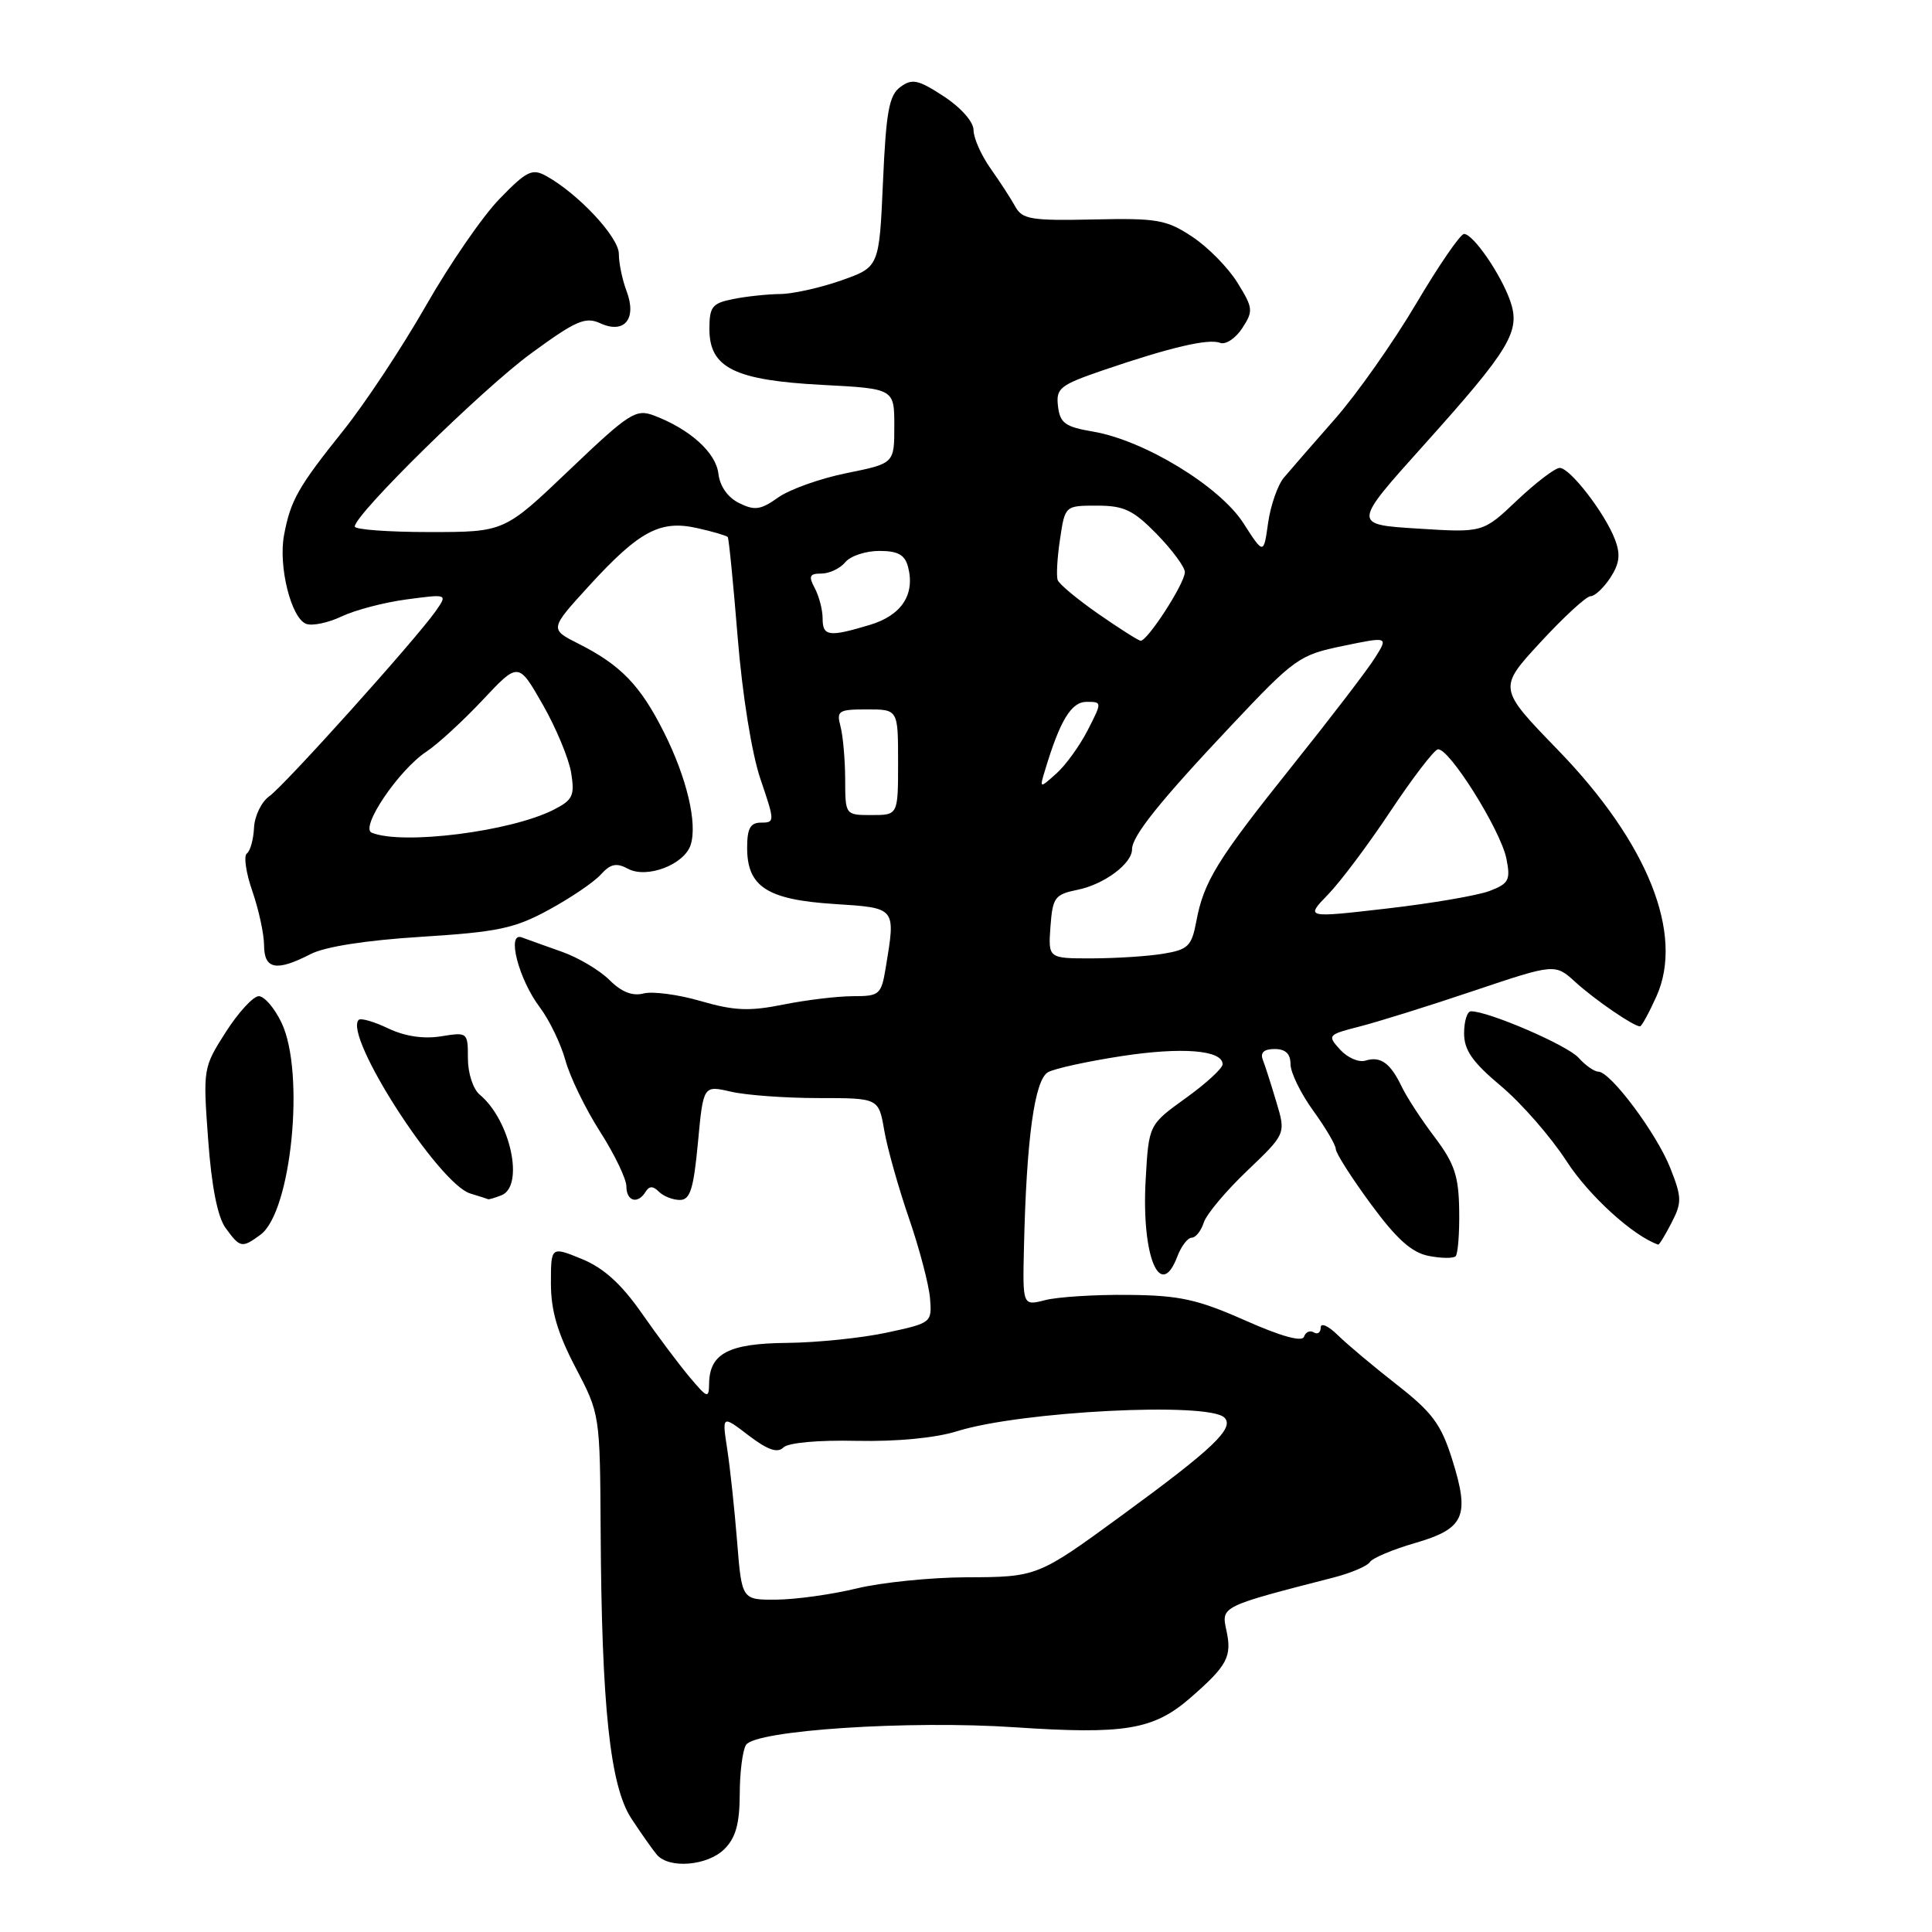 <?xml version="1.0" encoding="UTF-8" standalone="no"?>
<!DOCTYPE svg PUBLIC "-//W3C//DTD SVG 1.1//EN" "http://www.w3.org/Graphics/SVG/1.1/DTD/svg11.dtd" >
<svg xmlns="http://www.w3.org/2000/svg" xmlns:xlink="http://www.w3.org/1999/xlink" version="1.1" viewBox="0 0 256 256">
 <g >
 <path fill="currentColor"
d=" M 96.00 245.00 C 97.49 243.51 98.00 241.65 98.02 237.75 C 98.02 234.86 98.40 231.92 98.85 231.21 C 100.08 229.27 120.45 227.93 134.42 228.87 C 149.02 229.85 152.84 229.22 157.71 224.99 C 162.64 220.70 163.27 219.52 162.50 216.01 C 161.81 212.85 161.80 212.86 176.71 209.03 C 179.02 208.43 181.18 207.51 181.51 206.99 C 181.83 206.46 184.53 205.32 187.50 204.46 C 194.07 202.55 194.79 200.92 192.42 193.38 C 190.96 188.73 189.79 187.15 185.09 183.48 C 182.02 181.08 178.49 178.12 177.25 176.90 C 176.01 175.68 175.00 175.23 175.00 175.90 C 175.00 176.57 174.59 176.86 174.09 176.55 C 173.58 176.24 173.00 176.50 172.79 177.12 C 172.55 177.85 169.77 177.09 164.96 174.95 C 158.64 172.16 156.28 171.64 149.50 171.58 C 145.10 171.53 140.15 171.85 138.50 172.27 C 135.50 173.04 135.50 173.04 135.68 165.27 C 136.01 150.86 137.09 143.02 138.89 142.06 C 139.80 141.57 144.18 140.62 148.61 139.94 C 156.63 138.71 162.00 139.14 162.00 141.02 C 162.00 141.56 159.80 143.58 157.11 145.51 C 152.22 149.03 152.22 149.03 151.81 156.26 C 151.22 166.40 153.72 172.50 156.00 166.50 C 156.52 165.12 157.38 164.00 157.91 164.00 C 158.43 164.00 159.15 163.10 159.50 162.01 C 159.84 160.91 162.44 157.82 165.26 155.13 C 170.39 150.23 170.39 150.23 169.12 146.01 C 168.43 143.69 167.62 141.16 167.32 140.40 C 166.97 139.47 167.50 139.00 168.89 139.00 C 170.34 139.00 171.00 139.63 171.00 141.01 C 171.00 142.11 172.35 144.88 174.00 147.16 C 175.65 149.44 177.00 151.73 177.00 152.26 C 177.00 152.79 179.08 156.05 181.62 159.51 C 185.03 164.15 187.03 165.96 189.28 166.41 C 190.95 166.74 192.57 166.76 192.88 166.46 C 193.18 166.15 193.40 163.42 193.35 160.39 C 193.29 155.83 192.73 154.17 190.11 150.69 C 188.36 148.39 186.40 145.38 185.74 144.00 C 184.23 140.85 182.93 139.91 180.92 140.54 C 180.05 140.81 178.54 140.15 177.57 139.08 C 175.85 137.18 175.93 137.10 180.15 136.02 C 182.54 135.41 189.35 133.29 195.27 131.29 C 206.05 127.67 206.05 127.67 208.77 130.15 C 211.34 132.49 216.47 136.00 217.31 136.00 C 217.52 136.00 218.50 134.22 219.48 132.04 C 223.20 123.79 218.35 111.66 206.41 99.35 C 198.50 91.19 198.50 91.19 204.12 85.10 C 207.22 81.74 210.20 79.00 210.76 79.00 C 211.32 79.00 212.49 77.90 213.38 76.55 C 214.60 74.67 214.75 73.47 213.99 71.48 C 212.66 67.99 208.04 62.00 206.67 62.00 C 206.06 62.00 203.53 63.93 201.03 66.29 C 196.50 70.59 196.50 70.59 187.86 70.04 C 179.21 69.50 179.21 69.50 188.64 59.00 C 200.14 46.19 201.51 43.90 200.11 39.87 C 198.86 36.31 195.20 31.00 193.99 31.00 C 193.51 31.00 190.65 35.16 187.64 40.25 C 184.63 45.34 179.80 52.20 176.90 55.50 C 174.00 58.80 170.95 62.30 170.12 63.29 C 169.30 64.27 168.36 66.97 168.03 69.29 C 167.44 73.50 167.44 73.50 164.75 69.31 C 161.61 64.43 151.61 58.34 144.84 57.19 C 141.13 56.56 140.46 56.07 140.19 53.83 C 139.91 51.44 140.42 51.03 146.19 49.05 C 155.07 46.02 160.12 44.83 161.67 45.43 C 162.40 45.71 163.72 44.84 164.60 43.49 C 166.09 41.21 166.05 40.82 163.97 37.46 C 162.75 35.48 160.06 32.74 157.98 31.37 C 154.57 29.11 153.34 28.89 144.90 29.08 C 136.67 29.26 135.46 29.06 134.54 27.39 C 133.97 26.35 132.49 24.07 131.25 22.32 C 130.01 20.57 129.00 18.28 129.00 17.24 C 129.00 16.15 127.35 14.27 125.06 12.77 C 121.67 10.55 120.86 10.38 119.31 11.52 C 117.81 12.61 117.41 14.76 117.00 24.11 C 116.50 35.38 116.50 35.38 111.50 37.15 C 108.75 38.12 105.09 38.94 103.37 38.96 C 101.66 38.98 98.84 39.28 97.12 39.63 C 94.37 40.18 94.00 40.65 94.00 43.60 C 94.00 48.74 97.34 50.39 108.95 51.00 C 118.50 51.50 118.50 51.50 118.50 56.45 C 118.50 61.41 118.50 61.41 112.18 62.69 C 108.70 63.39 104.62 64.85 103.11 65.92 C 100.80 67.57 99.99 67.68 97.94 66.66 C 96.43 65.92 95.38 64.42 95.19 62.75 C 94.86 59.97 91.43 56.87 86.66 55.06 C 84.25 54.15 83.38 54.71 75.44 62.28 C 66.83 70.50 66.83 70.50 56.92 70.50 C 51.47 70.50 47.01 70.17 47.01 69.77 C 46.99 68.17 63.93 51.53 70.38 46.82 C 76.33 42.47 77.56 41.93 79.55 42.84 C 82.75 44.30 84.42 42.24 83.02 38.56 C 82.46 37.08 82.00 34.87 82.00 33.64 C 82.00 31.43 76.65 25.69 72.38 23.32 C 70.52 22.29 69.79 22.64 66.21 26.33 C 63.97 28.62 59.58 35.00 56.44 40.50 C 53.30 46.00 48.39 53.42 45.53 57.00 C 39.50 64.53 38.51 66.27 37.64 70.89 C 36.86 75.01 38.57 81.90 40.56 82.66 C 41.36 82.97 43.48 82.53 45.27 81.68 C 47.06 80.83 50.95 79.81 53.92 79.42 C 59.32 78.70 59.32 78.70 57.73 80.98 C 55.08 84.75 37.70 104.09 35.68 105.51 C 34.65 106.24 33.74 108.11 33.66 109.66 C 33.59 111.22 33.16 112.77 32.71 113.09 C 32.27 113.41 32.59 115.66 33.44 118.09 C 34.28 120.52 34.98 123.74 34.99 125.25 C 35.00 128.45 36.62 128.76 41.14 126.43 C 43.05 125.44 48.49 124.59 55.84 124.13 C 65.97 123.49 68.19 123.03 72.73 120.55 C 75.60 118.99 78.70 116.89 79.60 115.89 C 80.89 114.46 81.68 114.29 83.22 115.12 C 85.72 116.46 90.69 114.56 91.52 111.94 C 92.43 109.07 91.00 103.04 87.96 97.00 C 84.85 90.81 82.24 88.11 76.66 85.30 C 72.82 83.36 72.82 83.36 78.05 77.63 C 84.72 70.34 87.48 68.87 92.40 69.98 C 94.47 70.44 96.28 70.98 96.43 71.16 C 96.58 71.35 97.17 77.35 97.75 84.50 C 98.37 92.11 99.62 99.88 100.77 103.25 C 102.67 108.83 102.68 109.00 100.87 109.00 C 99.42 109.00 99.00 109.75 99.00 112.35 C 99.00 117.49 101.66 119.21 110.49 119.78 C 118.81 120.32 118.69 120.17 117.36 128.25 C 116.77 131.80 116.54 132.00 113.04 132.00 C 111.00 132.00 106.84 132.50 103.80 133.11 C 99.29 134.02 97.28 133.93 92.86 132.65 C 89.88 131.78 86.47 131.33 85.28 131.64 C 83.81 132.02 82.35 131.45 80.75 129.85 C 79.45 128.56 76.61 126.87 74.44 126.11 C 72.27 125.34 69.89 124.49 69.14 124.21 C 67.09 123.44 68.72 129.77 71.54 133.49 C 72.79 135.15 74.31 138.30 74.92 140.50 C 75.52 142.70 77.59 146.95 79.51 149.95 C 81.43 152.95 83.00 156.22 83.00 157.20 C 83.00 159.19 84.51 159.61 85.55 157.91 C 86.04 157.13 86.53 157.13 87.31 157.91 C 87.91 158.51 89.16 159.00 90.08 159.00 C 91.45 159.00 91.90 157.57 92.48 151.41 C 93.19 143.81 93.19 143.81 96.84 144.65 C 98.85 145.12 104.08 145.50 108.47 145.50 C 116.43 145.50 116.43 145.50 117.17 149.80 C 117.58 152.16 119.05 157.38 120.43 161.39 C 121.82 165.41 123.07 170.18 123.23 171.99 C 123.50 175.27 123.45 175.30 117.50 176.58 C 114.20 177.29 108.27 177.90 104.32 177.94 C 96.56 178.01 94.03 179.32 93.96 183.32 C 93.93 185.35 93.75 185.29 91.40 182.50 C 90.01 180.85 87.14 177.03 85.03 174.00 C 82.31 170.11 79.99 168.01 77.09 166.82 C 73.00 165.15 73.00 165.15 73.00 170.06 C 73.00 173.66 73.87 176.63 76.25 181.18 C 79.50 187.38 79.50 187.41 79.59 202.95 C 79.72 226.16 80.84 236.64 83.65 240.95 C 84.93 242.90 86.45 245.06 87.03 245.75 C 88.64 247.66 93.76 247.24 96.00 245.00 Z  M 34.51 163.61 C 38.61 160.62 40.45 142.11 37.31 135.53 C 36.39 133.59 35.03 132.00 34.29 132.00 C 33.56 132.00 31.59 134.14 29.92 136.75 C 26.92 141.45 26.89 141.60 27.58 150.99 C 28.03 157.20 28.83 161.26 29.89 162.71 C 31.81 165.36 32.06 165.41 34.51 163.61 Z  M 221.48 162.04 C 222.87 159.35 222.86 158.67 221.33 154.79 C 219.53 150.21 213.40 142.00 211.79 142.00 C 211.26 142.00 210.07 141.17 209.16 140.15 C 207.68 138.50 197.26 134.00 194.91 134.00 C 194.41 134.00 194.00 135.31 194.00 136.91 C 194.00 139.16 195.10 140.73 198.89 143.91 C 201.58 146.16 205.50 150.65 207.59 153.88 C 210.55 158.45 216.40 163.77 219.72 164.92 C 219.85 164.97 220.64 163.67 221.48 162.04 Z  M 66.42 158.39 C 69.53 157.20 67.65 148.45 63.57 145.05 C 62.69 144.33 62.00 142.21 62.00 140.25 C 62.00 136.78 61.96 136.75 58.43 137.32 C 56.12 137.69 53.65 137.32 51.44 136.27 C 49.56 135.37 47.80 134.86 47.53 135.14 C 45.47 137.20 58.14 156.90 62.33 158.15 C 63.52 158.51 64.58 158.85 64.67 158.90 C 64.76 158.96 65.55 158.73 66.42 158.39 Z  M 97.67 204.25 C 97.33 199.99 96.74 194.48 96.36 192.01 C 95.67 187.51 95.67 187.51 99.19 190.20 C 101.71 192.12 103.02 192.58 103.80 191.80 C 104.43 191.17 108.41 190.80 113.52 190.92 C 118.85 191.03 123.96 190.54 126.83 189.64 C 135.25 187.00 160.13 185.73 162.24 187.84 C 163.62 189.22 160.77 191.94 148.67 200.78 C 137.51 208.94 137.44 208.97 128.00 209.00 C 123.33 209.02 116.80 209.68 113.50 210.48 C 110.20 211.28 105.43 211.94 102.89 211.96 C 98.29 212.00 98.29 212.00 97.67 204.25 Z  M 139.19 122.79 C 139.48 118.91 139.76 118.52 142.79 117.90 C 146.30 117.19 150.00 114.44 150.00 112.54 C 150.00 110.77 153.68 106.18 163.21 96.07 C 171.56 87.21 172.17 86.78 177.95 85.59 C 183.98 84.34 183.98 84.34 182.16 87.21 C 181.17 88.79 176.25 95.21 171.23 101.48 C 161.24 113.98 159.50 116.79 158.50 122.17 C 157.90 125.36 157.41 125.84 154.16 126.37 C 152.15 126.71 147.89 126.98 144.69 126.99 C 138.89 127.00 138.89 127.00 139.19 122.79 Z  M 175.97 118.53 C 177.62 116.83 181.34 111.87 184.23 107.51 C 187.13 103.15 189.95 99.46 190.50 99.30 C 191.90 98.91 198.84 109.95 199.61 113.79 C 200.17 116.61 199.93 117.08 197.37 118.06 C 195.79 118.66 189.65 119.71 183.73 120.39 C 172.97 121.63 172.97 121.63 175.97 118.53 Z  M 49.26 110.34 C 47.64 109.69 52.85 101.99 56.54 99.57 C 57.99 98.61 61.32 95.56 63.94 92.77 C 68.69 87.71 68.69 87.71 71.90 93.33 C 73.67 96.42 75.37 100.50 75.68 102.39 C 76.17 105.43 75.90 106.00 73.37 107.29 C 67.71 110.18 53.36 112.00 49.26 110.34 Z  M 111.99 103.25 C 111.98 100.64 111.70 97.49 111.37 96.25 C 110.82 94.18 111.10 94.00 114.88 94.00 C 119.00 94.00 119.00 94.00 119.00 101.00 C 119.00 108.00 119.00 108.00 115.50 108.00 C 112.00 108.00 112.00 108.00 111.99 103.25 Z  M 138.49 102.00 C 140.46 95.46 141.95 93.00 143.97 93.00 C 146.04 93.00 146.04 93.01 144.13 96.75 C 143.07 98.81 141.21 101.40 139.97 102.50 C 137.73 104.50 137.73 104.50 138.49 102.00 Z  M 145.50 81.32 C 142.75 79.40 140.34 77.40 140.15 76.86 C 139.95 76.32 140.09 73.88 140.46 71.44 C 141.12 67.00 141.12 67.00 145.36 67.00 C 148.94 67.00 150.16 67.58 153.30 70.79 C 155.33 72.88 157.00 75.14 157.00 75.81 C 157.00 77.30 151.99 85.04 151.12 84.90 C 150.78 84.84 148.25 83.23 145.50 81.32 Z  M 109.00 81.93 C 109.00 80.80 108.53 79.00 107.96 77.93 C 107.11 76.34 107.26 76.00 108.84 76.00 C 109.89 76.00 111.32 75.33 112.00 74.50 C 112.68 73.67 114.71 73.00 116.51 73.00 C 118.98 73.00 119.90 73.51 120.32 75.11 C 121.28 78.79 119.46 81.55 115.23 82.81 C 109.81 84.44 109.00 84.32 109.00 81.93 Z "/>
</g>
</svg>
